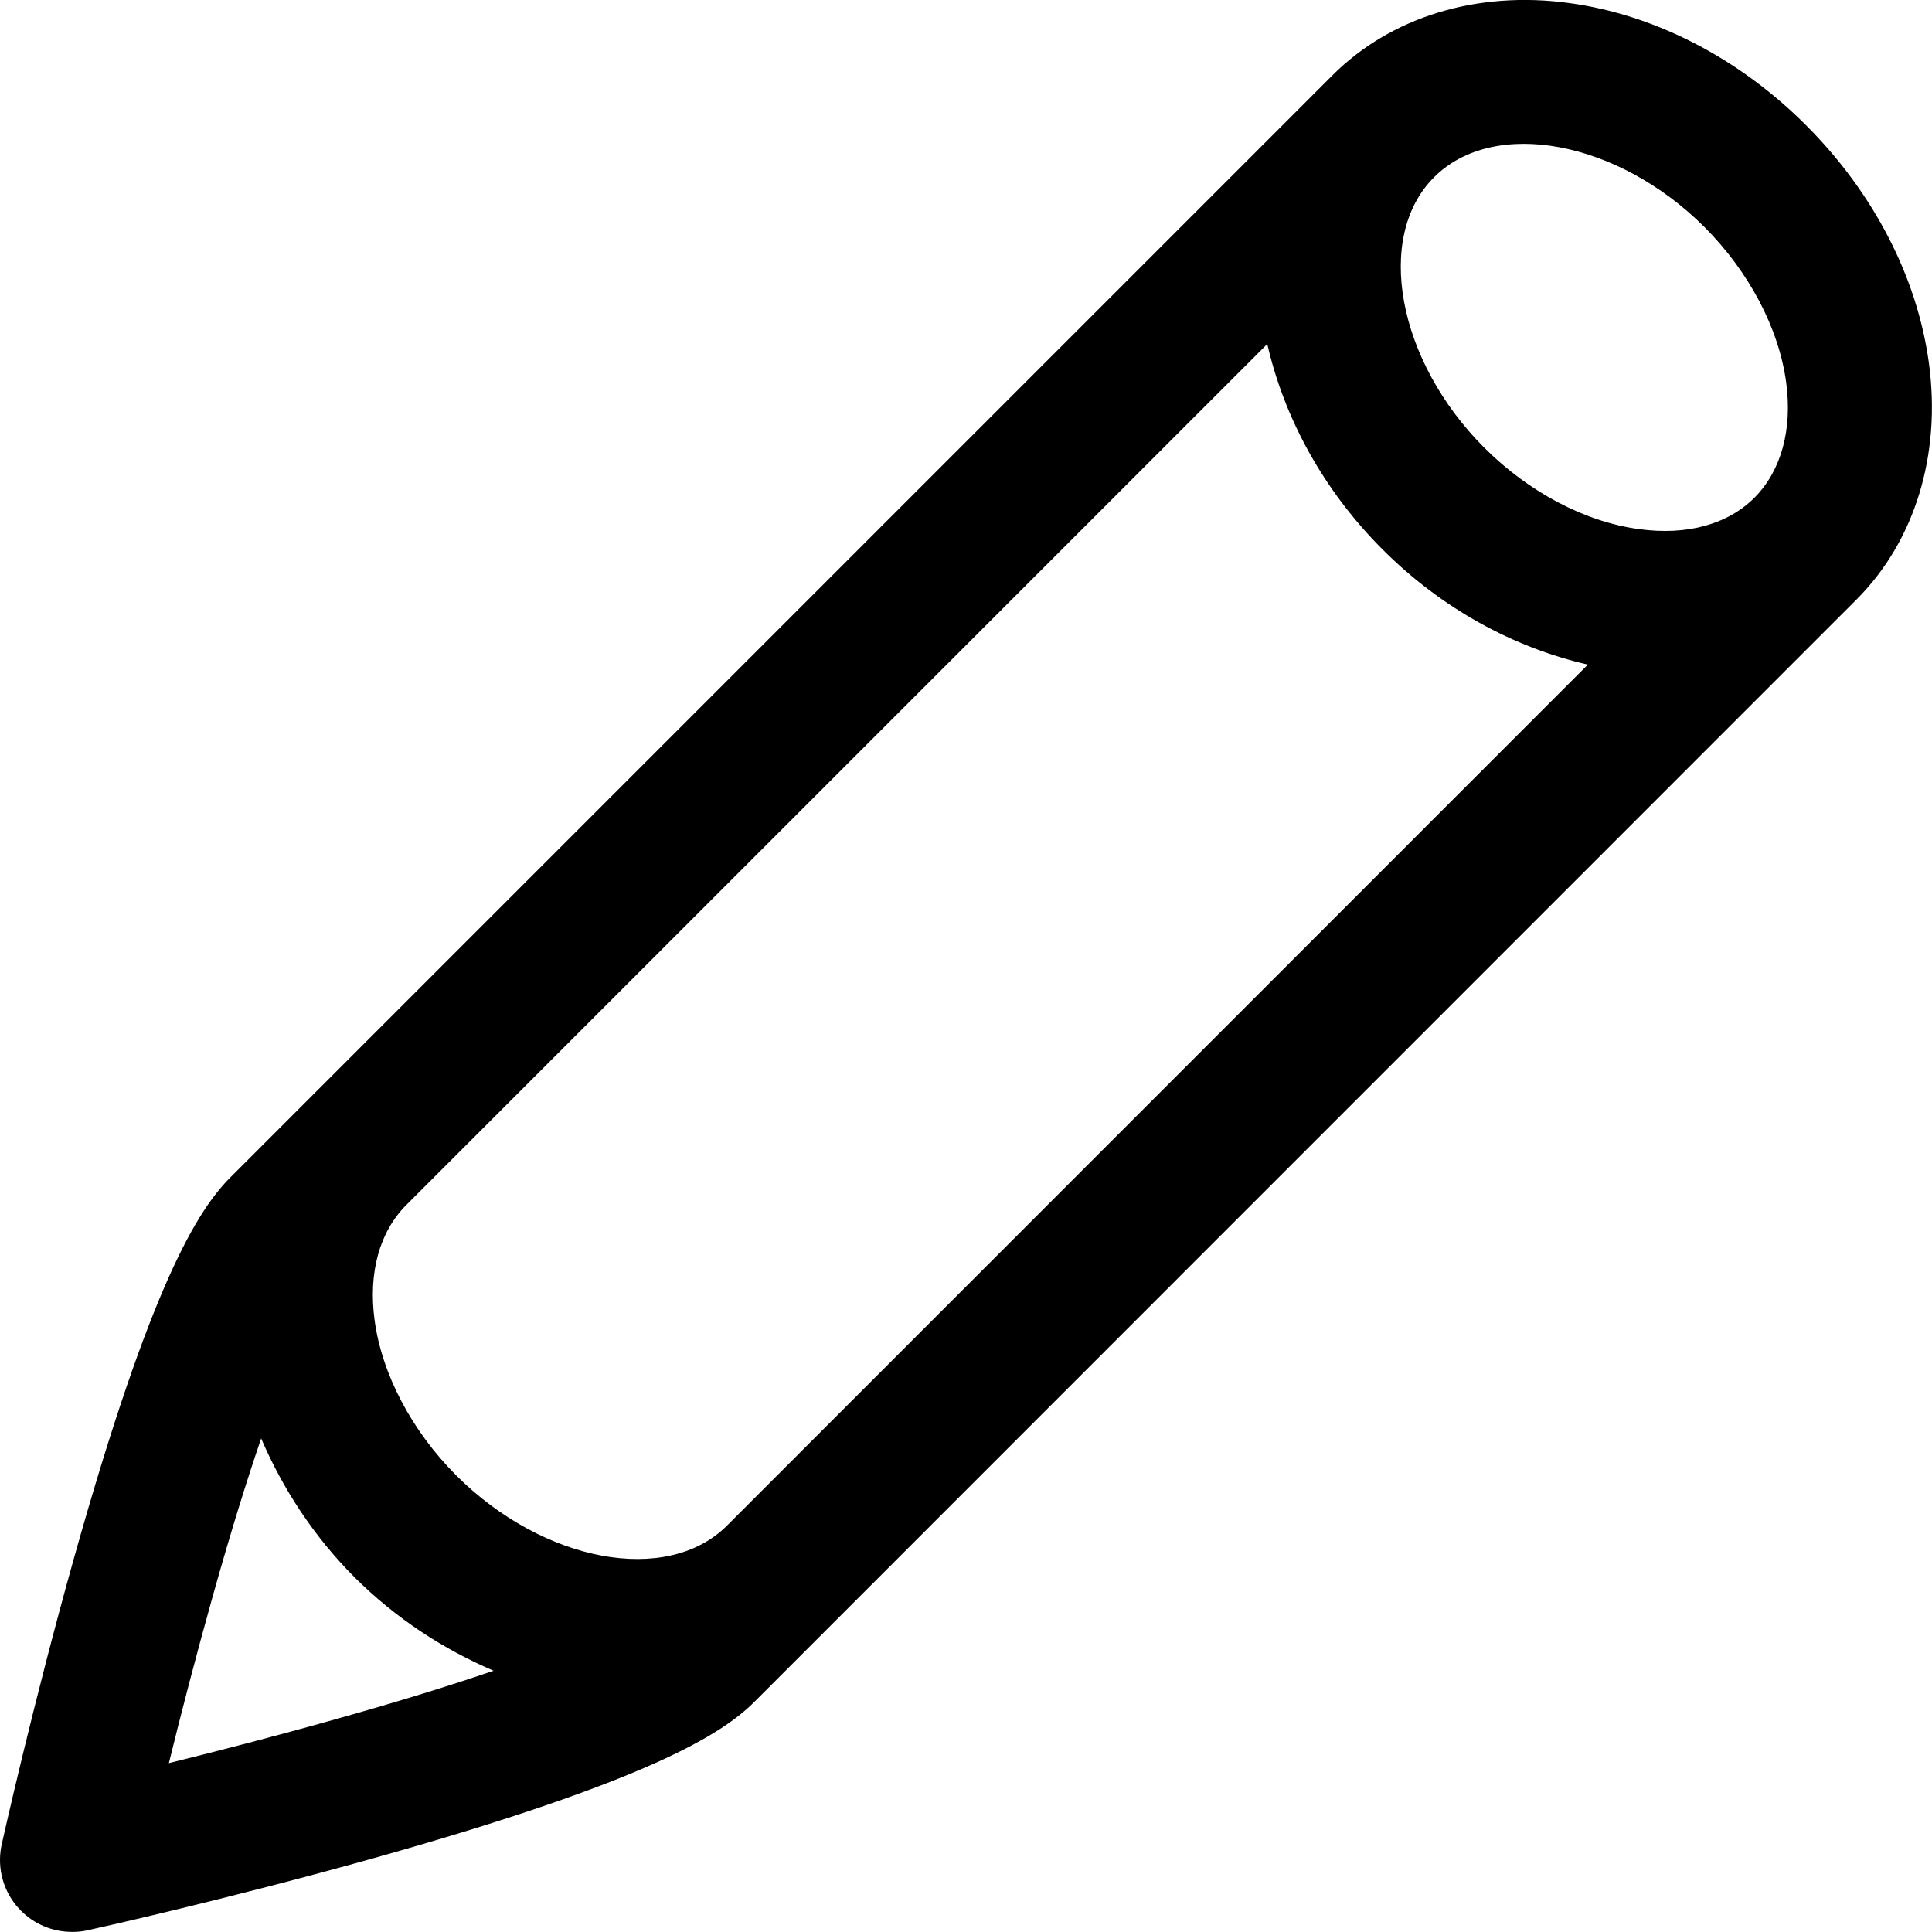 <svg
 xmlns="http://www.w3.org/2000/svg"
 xmlns:xlink="http://www.w3.org/1999/xlink"
 width="17px" height="17px">
<path fill-rule="evenodd"  fill="currentColor"
 d="M16.336,5.275 L6.639,14.974 C6.356,15.256 5.721,15.667 3.290,16.350 C1.996,16.713 0.819,16.975 0.770,16.985 C0.725,16.995 0.679,17.000 0.633,16.999 C0.283,16.999 -0.000,16.716 0.000,16.366 C0.000,16.320 0.005,16.274 0.015,16.229 C0.026,16.180 0.288,15.005 0.651,13.710 C1.333,11.278 1.745,10.643 2.027,10.360 L2.678,9.709 C2.679,9.709 2.679,9.708 2.679,9.708 C2.680,9.707 2.680,9.707 2.680,9.707 L11.724,0.663 C12.238,0.149 12.995,-0.083 13.802,0.026 C14.558,0.127 15.301,0.510 15.894,1.104 C16.488,1.699 16.871,2.441 16.973,3.196 C17.082,4.004 16.849,4.761 16.336,5.275 ZM11.151,3.027 L3.575,10.603 C3.575,10.603 3.575,10.603 3.575,10.603 C3.339,10.839 3.240,11.199 3.296,11.616 C3.360,12.091 3.622,12.589 4.014,12.982 C4.782,13.750 5.870,13.950 6.396,13.425 C6.396,13.425 6.396,13.425 6.396,13.425 L13.972,5.848 C13.317,5.698 12.683,5.353 12.165,4.834 C11.646,4.315 11.301,3.682 11.151,3.027 ZM1.486,15.514 C1.908,15.410 2.423,15.277 2.952,15.128 C3.525,14.967 3.978,14.826 4.343,14.701 C3.901,14.512 3.482,14.240 3.120,13.879 C2.759,13.517 2.487,13.098 2.298,12.657 C2.173,13.022 2.031,13.477 1.870,14.052 C1.722,14.580 1.589,15.094 1.486,15.514 ZM14.999,1.999 C14.235,1.235 13.145,1.033 12.619,1.559 C12.093,2.084 12.295,3.174 13.060,3.939 C13.453,4.332 13.951,4.594 14.426,4.656 C14.844,4.713 15.204,4.614 15.439,4.378 C15.673,4.142 15.773,3.782 15.717,3.365 C15.653,2.890 15.391,2.392 14.999,1.999 Z"/>
</svg>